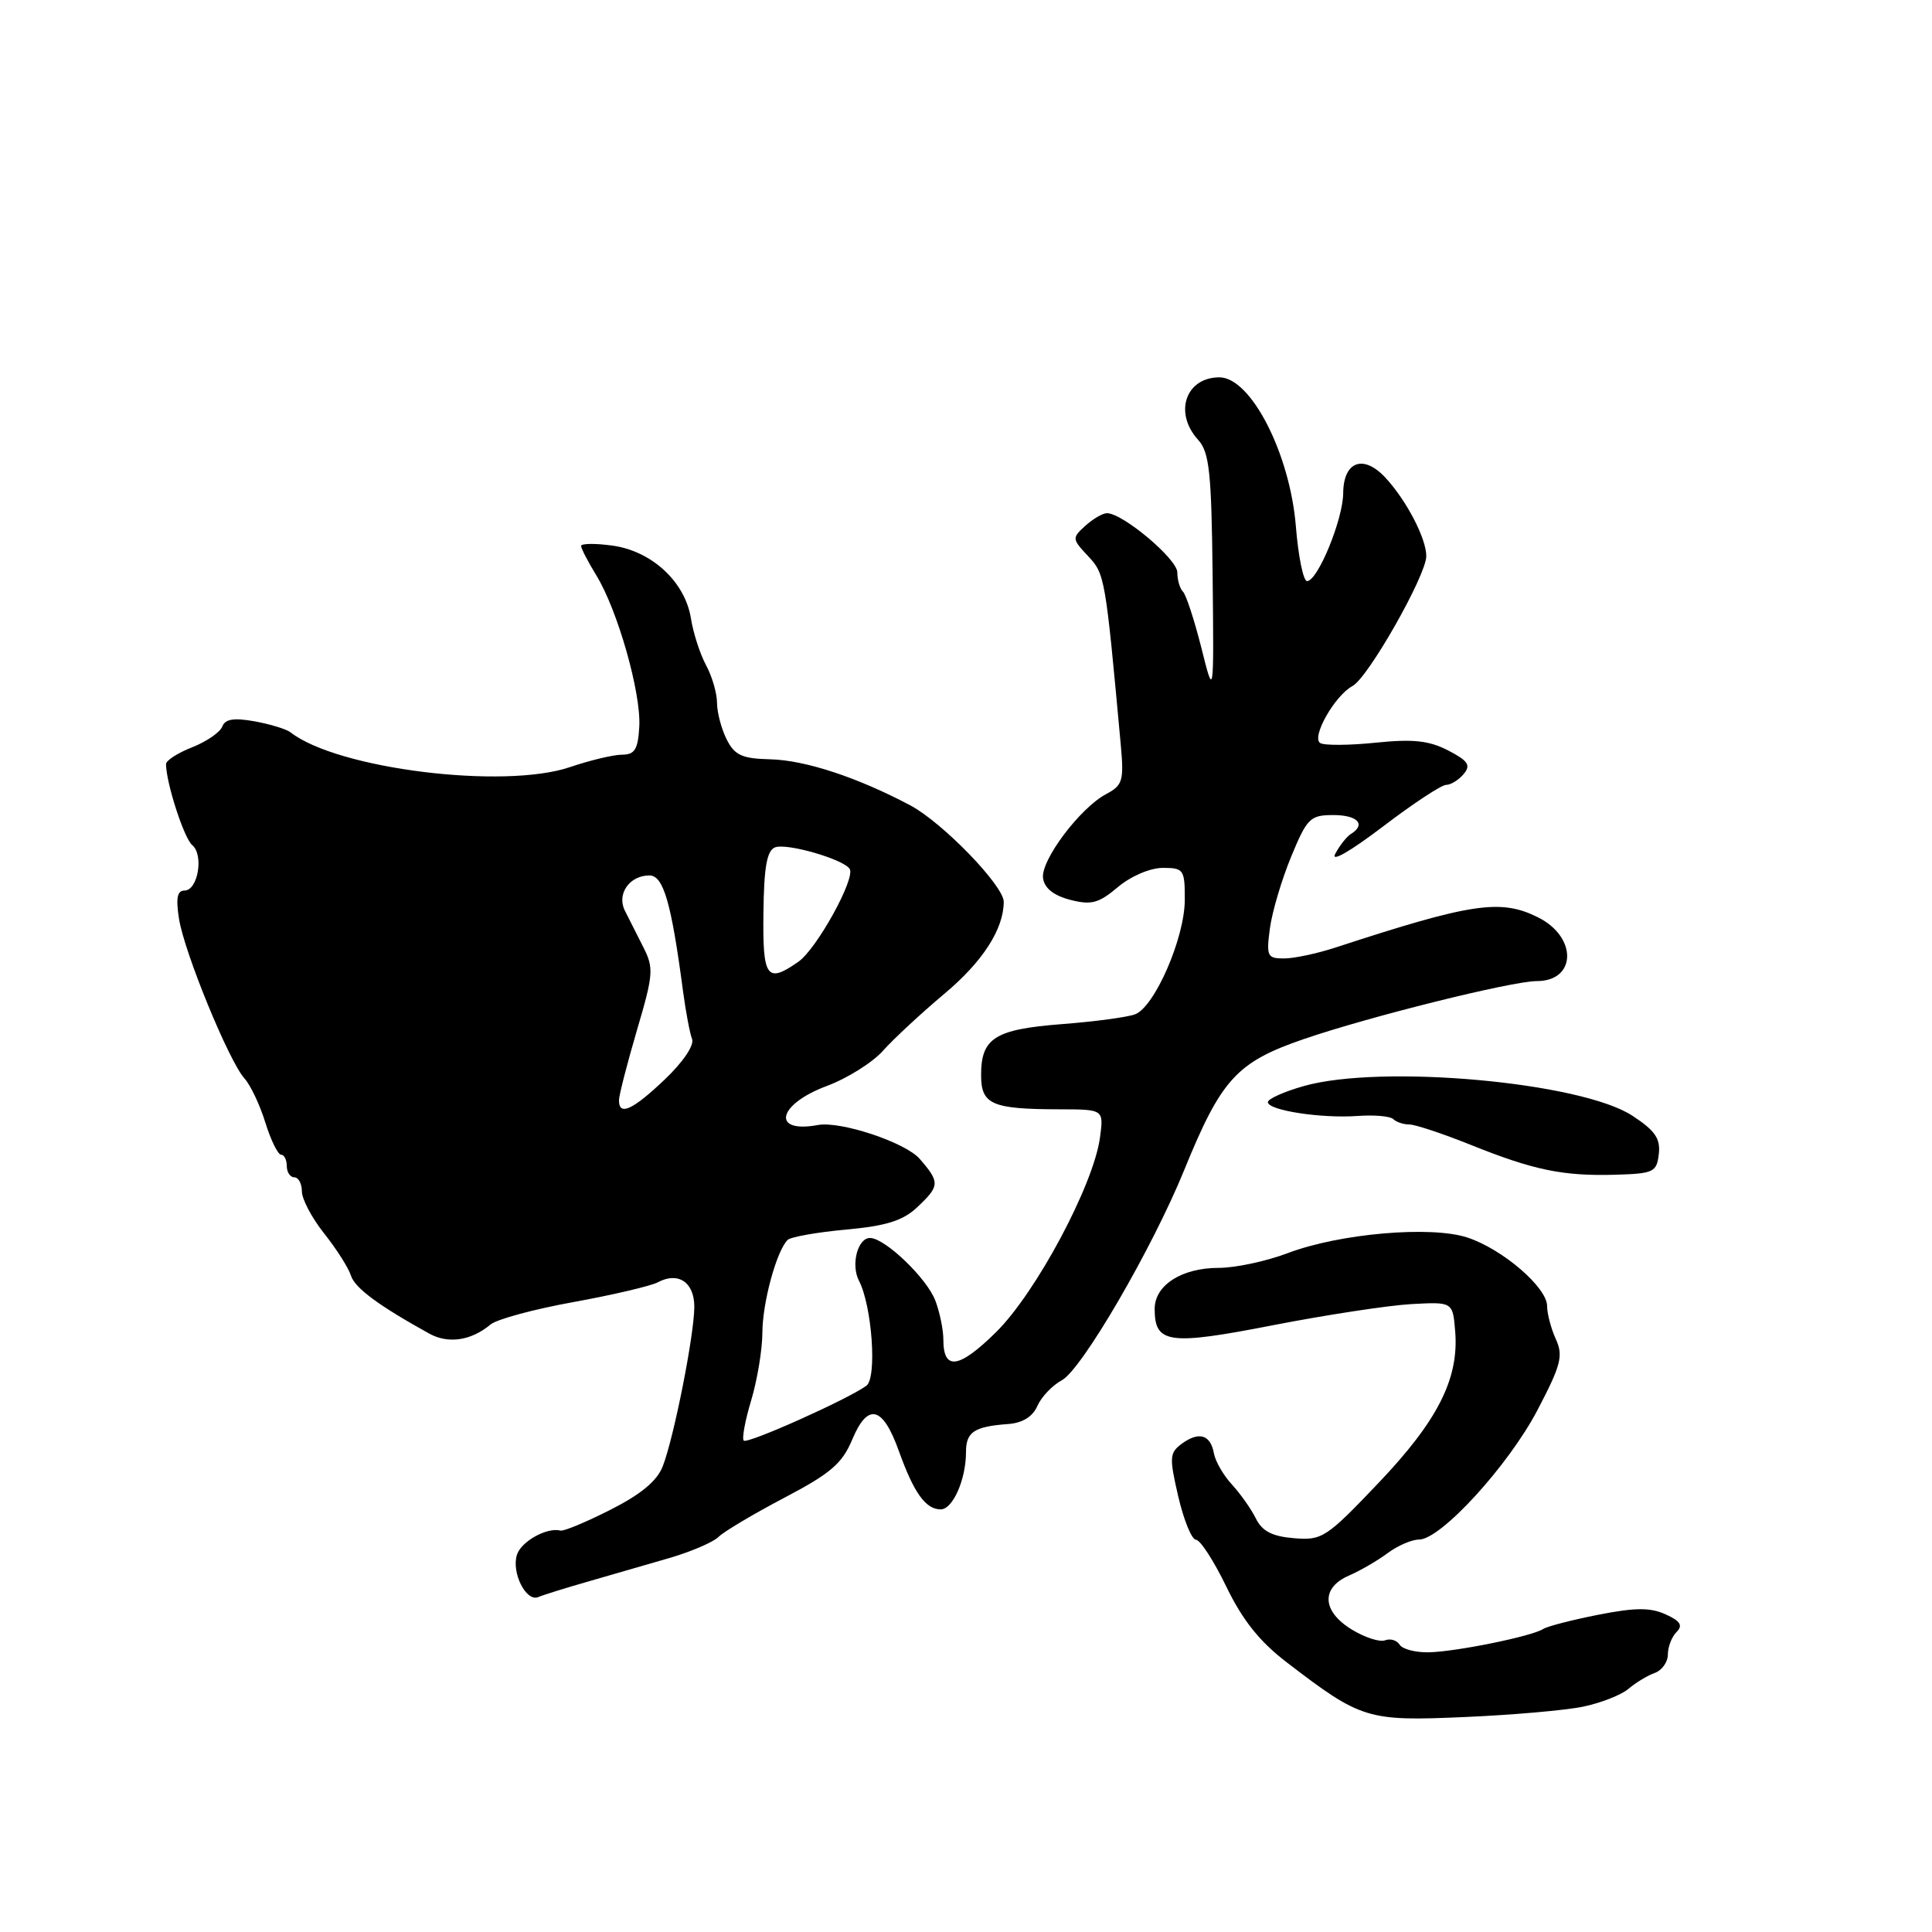 <?xml version="1.0" encoding="UTF-8" standalone="no"?>
<!DOCTYPE svg PUBLIC "-//W3C//DTD SVG 1.1//EN" "http://www.w3.org/Graphics/SVG/1.1/DTD/svg11.dtd" >
<svg xmlns="http://www.w3.org/2000/svg" xmlns:xlink="http://www.w3.org/1999/xlink" version="1.1" viewBox="0 0 256 256">
 <g >
 <path fill="currentColor"
d=" M 209.78 226.14 C 212.13 225.65 214.83 224.59 215.78 223.78 C 216.73 222.97 218.29 222.02 219.25 221.68 C 220.21 221.34 221.00 220.24 221.00 219.23 C 221.00 218.22 221.52 216.88 222.15 216.25 C 223.02 215.38 222.67 214.80 220.70 213.91 C 218.68 212.99 216.68 213.00 211.80 213.96 C 208.33 214.64 205.05 215.49 204.50 215.84 C 203.00 216.82 192.95 218.86 189.31 218.94 C 187.55 218.97 185.82 218.52 185.46 217.93 C 185.09 217.34 184.23 217.08 183.53 217.35 C 182.83 217.62 180.85 216.98 179.13 215.93 C 175.17 213.52 175.00 210.39 178.75 208.77 C 180.26 208.11 182.57 206.77 183.88 205.79 C 185.20 204.81 187.06 204.00 188.03 204.00 C 190.91 204.00 199.86 194.21 203.72 186.85 C 206.85 180.87 207.16 179.66 206.16 177.45 C 205.52 176.05 205.00 174.07 205.00 173.06 C 205.00 170.59 199.09 165.51 194.44 163.98 C 189.61 162.39 177.50 163.44 170.62 166.05 C 167.80 167.12 163.69 168.00 161.47 168.00 C 156.58 168.00 153.00 170.30 153.00 173.43 C 153.00 178.04 154.84 178.30 168.67 175.60 C 175.72 174.23 183.97 172.97 187.00 172.80 C 192.50 172.50 192.50 172.50 192.82 176.42 C 193.33 182.69 190.51 188.26 182.62 196.54 C 175.74 203.77 175.18 204.13 171.46 203.82 C 168.57 203.58 167.25 202.90 166.41 201.21 C 165.79 199.95 164.36 197.93 163.24 196.71 C 162.12 195.50 161.04 193.64 160.85 192.58 C 160.40 190.10 158.88 189.64 156.61 191.29 C 154.96 192.51 154.92 193.08 156.13 198.31 C 156.86 201.44 157.91 204.01 158.48 204.03 C 159.04 204.04 160.85 206.84 162.50 210.25 C 164.65 214.69 166.92 217.53 170.50 220.27 C 180.36 227.83 181.18 228.08 194.00 227.52 C 200.32 227.25 207.43 226.63 209.78 226.14 Z  M 78.00 209.54 C 81.03 208.67 85.85 207.27 88.72 206.44 C 91.59 205.60 94.52 204.34 95.22 203.64 C 95.92 202.94 99.84 200.61 103.91 198.47 C 110.05 195.25 111.60 193.92 112.91 190.78 C 114.99 185.80 116.97 186.29 119.12 192.31 C 121.10 197.83 122.66 200.00 124.65 200.00 C 126.25 200.00 128.00 196.04 128.00 192.40 C 128.00 189.74 129.08 189.02 133.60 188.69 C 135.49 188.55 136.84 187.72 137.46 186.29 C 137.99 185.09 139.45 183.56 140.70 182.89 C 143.34 181.48 152.70 165.40 156.93 155.00 C 161.83 142.97 163.88 140.73 172.77 137.68 C 181.38 134.72 200.34 130.00 203.63 130.00 C 208.91 130.00 209.03 124.16 203.79 121.55 C 198.85 119.08 195.01 119.65 177.00 125.54 C 174.53 126.35 171.43 127.01 170.12 127.00 C 167.92 127.00 167.78 126.70 168.27 123.00 C 168.57 120.80 169.84 116.52 171.09 113.50 C 173.20 108.40 173.61 108.00 176.68 108.00 C 179.89 108.00 181.04 109.24 179.01 110.50 C 178.46 110.83 177.52 112.02 176.93 113.13 C 176.29 114.32 178.86 112.85 183.17 109.58 C 187.19 106.51 191.00 104.00 191.62 104.00 C 192.24 104.00 193.29 103.35 193.95 102.56 C 194.92 101.39 194.55 100.82 191.89 99.44 C 189.35 98.13 187.24 97.90 182.28 98.41 C 178.78 98.77 175.48 98.79 174.94 98.46 C 173.72 97.71 176.85 92.17 179.23 90.89 C 181.30 89.77 188.97 76.26 188.99 73.70 C 189.00 71.37 186.38 66.32 183.58 63.30 C 180.66 60.15 178.01 61.12 177.98 65.36 C 177.95 68.85 174.60 77.00 173.19 77.00 C 172.70 77.00 172.03 73.74 171.71 69.75 C 170.93 60.11 165.75 50.00 161.58 50.00 C 157.11 50.00 155.50 54.69 158.75 58.27 C 160.25 59.93 160.53 62.53 160.68 76.35 C 160.85 92.50 160.85 92.50 159.18 85.81 C 158.25 82.14 157.16 78.80 156.75 78.40 C 156.34 78.00 156.00 76.84 156.00 75.84 C 156.00 74.08 148.77 68.00 146.68 68.00 C 146.12 68.00 144.83 68.75 143.81 69.67 C 142.03 71.29 142.04 71.41 144.18 73.69 C 146.40 76.06 146.47 76.42 148.51 98.72 C 148.94 103.46 148.76 104.06 146.57 105.22 C 143.09 107.07 137.86 114.04 138.21 116.38 C 138.40 117.70 139.64 118.67 141.80 119.23 C 144.60 119.95 145.57 119.70 148.13 117.54 C 149.86 116.09 152.40 115.00 154.08 115.00 C 156.85 115.00 157.00 115.22 156.99 119.25 C 156.98 124.27 153.01 133.40 150.41 134.40 C 149.41 134.78 145.05 135.37 140.71 135.70 C 131.83 136.39 130.00 137.54 130.00 142.45 C 130.00 146.35 131.40 146.97 140.38 146.99 C 146.26 147.00 146.26 147.00 145.75 150.75 C 144.90 157.03 137.27 171.31 131.98 176.52 C 127.06 181.37 125.00 181.66 125.00 177.51 C 125.00 176.20 124.52 173.87 123.94 172.34 C 122.82 169.39 117.33 164.11 115.32 164.04 C 113.66 163.98 112.71 167.57 113.82 169.71 C 115.55 173.04 116.23 182.58 114.80 183.62 C 112.33 185.42 99.03 191.37 98.55 190.89 C 98.29 190.62 98.73 188.22 99.54 185.54 C 100.34 182.87 101.01 178.84 101.02 176.59 C 101.03 172.60 102.89 165.78 104.36 164.30 C 104.77 163.90 108.24 163.28 112.08 162.93 C 117.44 162.44 119.64 161.75 121.53 159.97 C 124.54 157.14 124.57 156.67 121.86 153.55 C 119.96 151.37 111.38 148.52 108.38 149.07 C 102.17 150.22 103.01 146.35 109.50 143.92 C 112.25 142.90 115.62 140.79 117.00 139.23 C 118.38 137.68 122.05 134.27 125.17 131.65 C 130.22 127.42 133.00 123.09 133.00 119.49 C 133.00 117.36 124.89 108.99 120.63 106.72 C 113.61 103.00 106.70 100.72 102.03 100.61 C 98.32 100.52 97.35 100.07 96.30 98.00 C 95.60 96.62 95.02 94.44 95.01 93.15 C 95.01 91.86 94.35 89.61 93.56 88.15 C 92.77 86.69 91.86 83.89 91.55 81.93 C 90.77 77.08 86.34 72.99 81.11 72.29 C 78.85 71.98 77.00 72.01 77.00 72.34 C 77.00 72.68 77.91 74.43 79.01 76.23 C 81.83 80.81 84.95 91.78 84.71 96.25 C 84.54 99.30 84.12 99.99 82.43 100.00 C 81.29 100.00 78.19 100.74 75.54 101.64 C 66.77 104.63 44.70 101.89 38.50 97.04 C 37.95 96.61 35.81 95.96 33.74 95.58 C 30.98 95.09 29.83 95.27 29.45 96.28 C 29.15 97.04 27.36 98.27 25.46 99.02 C 23.56 99.76 22.00 100.77 22.00 101.24 C 22.00 103.70 24.38 111.07 25.47 111.98 C 27.03 113.27 26.23 118.00 24.45 118.00 C 23.48 118.00 23.29 119.01 23.72 121.75 C 24.43 126.22 30.32 140.58 32.38 142.88 C 33.19 143.77 34.44 146.41 35.16 148.75 C 35.89 151.09 36.83 153.00 37.24 153.00 C 37.66 153.00 38.00 153.68 38.00 154.50 C 38.00 155.32 38.45 156.00 39.00 156.00 C 39.55 156.00 40.00 156.84 40.00 157.86 C 40.00 158.89 41.33 161.40 42.96 163.45 C 44.59 165.50 46.18 168.00 46.50 169.02 C 47.03 170.68 50.19 173.01 56.90 176.72 C 59.41 178.10 62.45 177.64 65.00 175.50 C 65.83 174.81 70.77 173.47 75.99 172.53 C 81.21 171.58 86.24 170.40 87.17 169.91 C 89.86 168.47 92.00 169.90 92.00 173.15 C 92.00 176.84 89.28 190.58 87.81 194.31 C 87.05 196.25 84.89 198.03 80.87 200.06 C 77.66 201.69 74.69 202.92 74.27 202.81 C 72.49 202.34 69.06 204.24 68.50 206.01 C 67.74 208.38 69.72 212.30 71.32 211.62 C 71.97 211.34 74.97 210.41 78.00 209.54 Z  M 219.80 152.92 C 220.04 150.87 219.31 149.81 216.30 147.84 C 209.51 143.38 183.02 140.99 172.75 143.91 C 170.14 144.65 168.00 145.61 168.00 146.04 C 168.00 147.13 175.09 148.22 179.91 147.87 C 182.11 147.71 184.23 147.90 184.62 148.29 C 185.01 148.68 185.97 149.00 186.75 149.00 C 187.52 149.00 191.16 150.21 194.83 151.68 C 203.20 155.05 207.07 155.85 214.00 155.66 C 219.12 155.51 219.52 155.32 219.80 152.92 Z  M 82.02 145.75 C 82.04 145.06 83.11 140.90 84.40 136.50 C 86.58 129.11 86.65 128.27 85.24 125.50 C 84.40 123.85 83.30 121.68 82.80 120.67 C 81.69 118.46 83.41 116.00 86.05 116.00 C 87.91 116.00 88.95 119.58 90.51 131.38 C 90.87 134.06 91.40 136.89 91.70 137.67 C 92.02 138.49 90.52 140.72 88.08 143.04 C 83.79 147.12 81.98 147.93 82.02 145.75 Z  M 101.16 120.92 C 101.23 114.87 101.62 112.70 102.70 112.28 C 104.27 111.68 111.79 113.86 112.59 115.14 C 113.37 116.41 108.23 125.72 105.80 127.43 C 101.60 130.37 101.04 129.59 101.16 120.92 Z "/>
</g>
</svg>